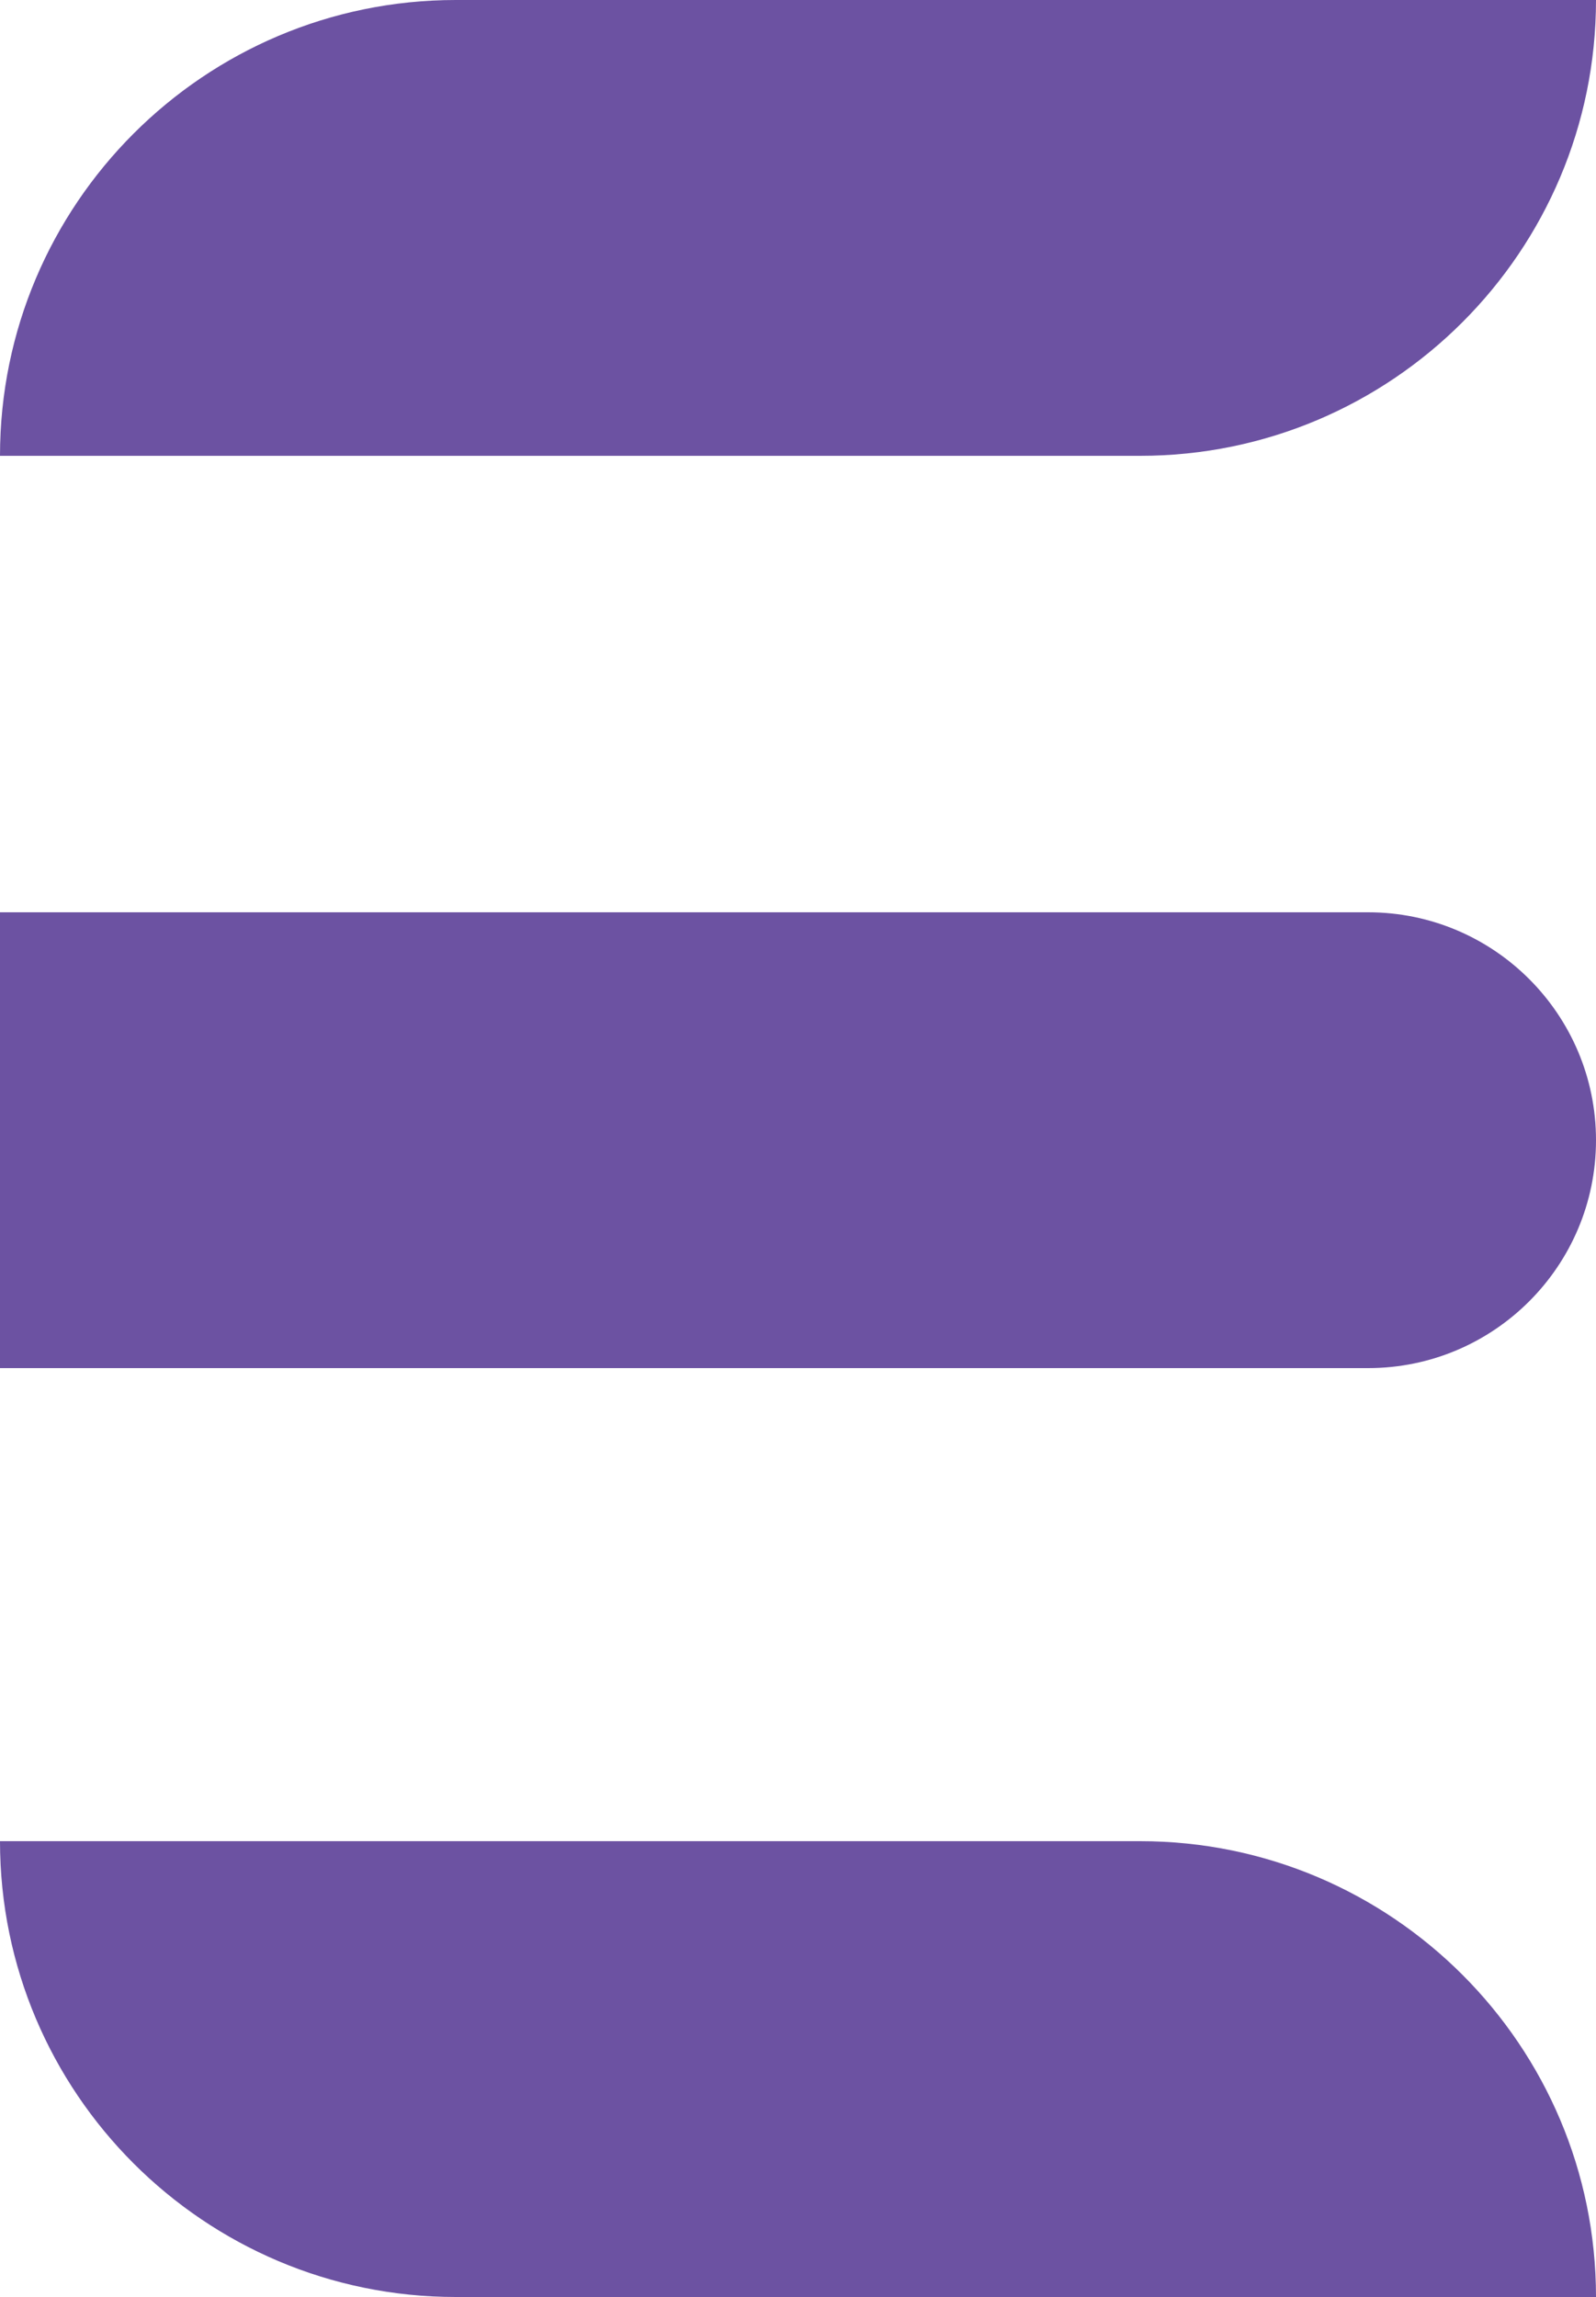 <?xml version="1.0" encoding="UTF-8"?>
<svg id="Layer_2" xmlns="http://www.w3.org/2000/svg" viewBox="0 0 25 35.98">
  <defs>
    <style>
      .cls-1 {
        fill: #6c52a2;
      }
    </style>
  </defs>
  <g id="Layer_1-2" data-name="Layer_1">
    <path class="cls-1" d="M8.93-8.93h0c3.94,0,7.14,3.2,7.14,7.14v17.86h0c-3.94,0-7.14-3.2-7.14-7.14V-8.93h0Z" transform="translate(8.93 16.07) rotate(-90)"/>
    <path class="cls-1" d="M12.5,5.36h0c1.97,0,3.57,1.6,3.57,3.57v21.43h-7.14V8.93c0-1.97,1.6-3.57,3.57-3.57Z" transform="translate(30.36 5.36) rotate(90)"/>
    <path class="cls-1" d="M16.07,19.91h0v17.86c0,3.94-3.2,7.14-7.14,7.14h0v-17.86c0-3.94,3.2-7.14,7.14-7.14Z" transform="translate(44.91 19.91) rotate(90)"/>
  </g>
</svg>